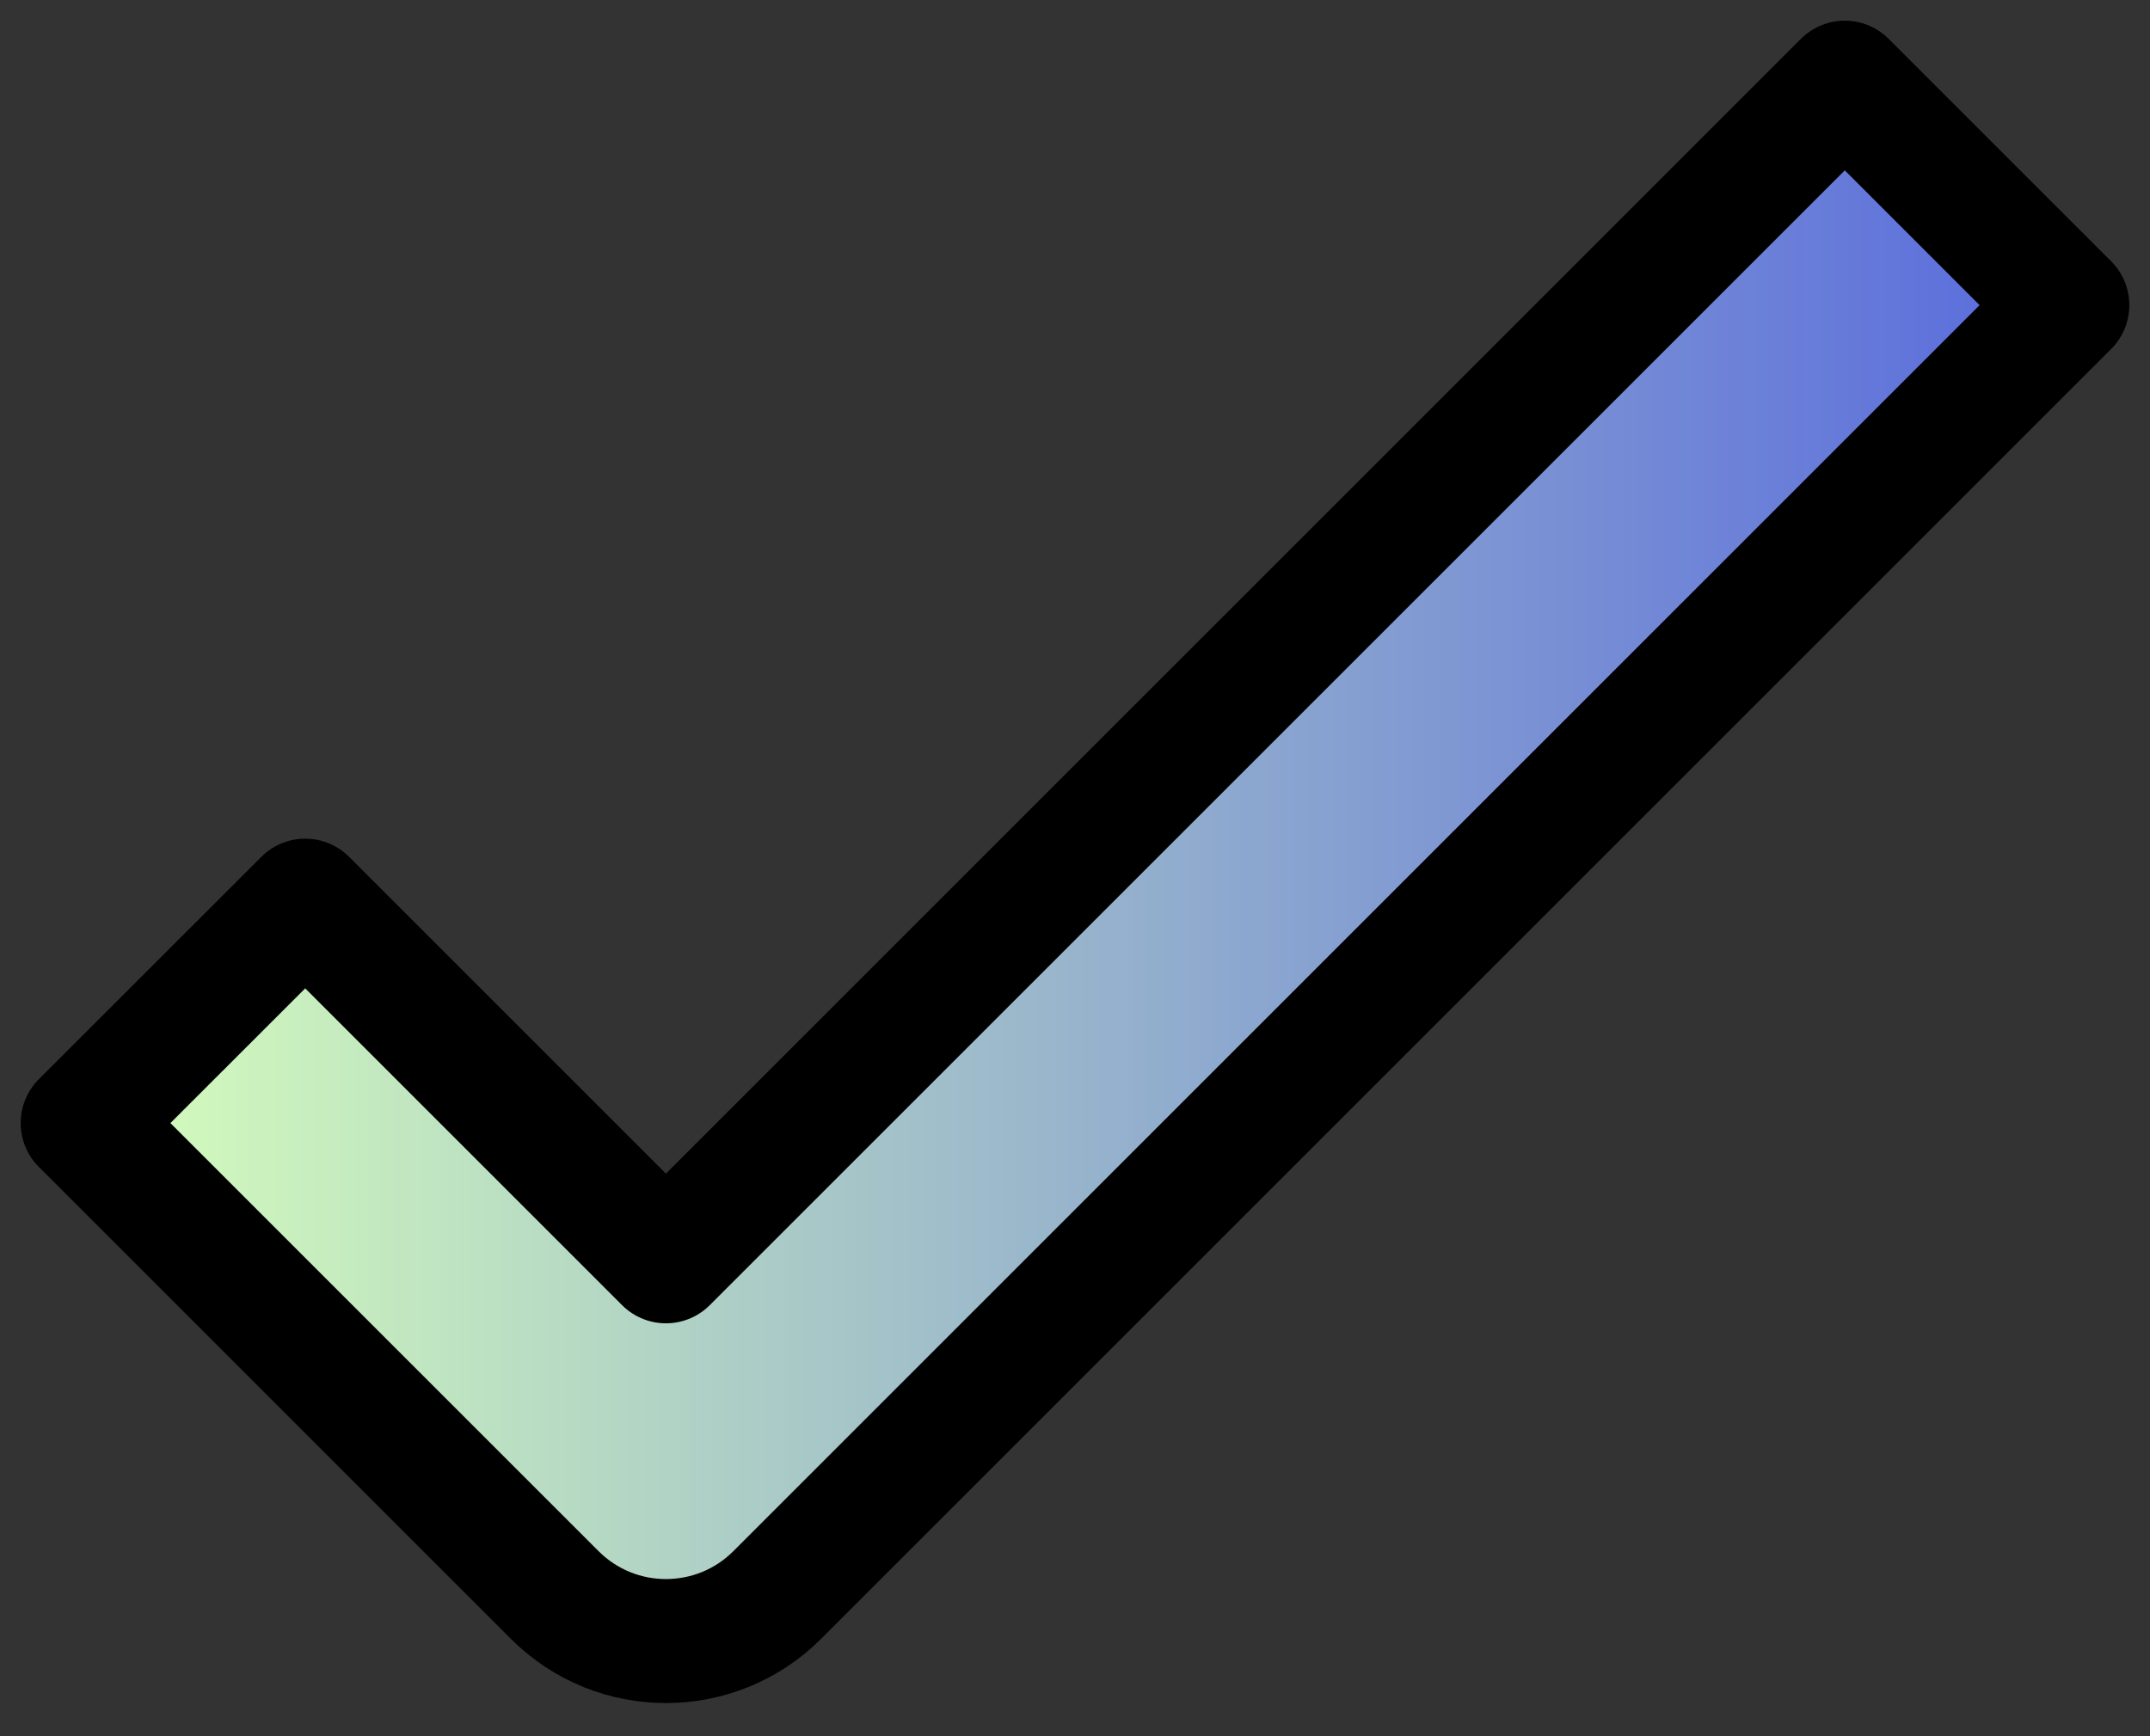 <svg width="26" height="21" viewBox="0 0 26 21" fill="none" xmlns="http://www.w3.org/2000/svg">
<rect x="0" y="0" width="26" height="21" fill="#333333" stroke="none"/>
<path fill-rule="evenodd" clip-rule="evenodd" d="M25 3.691L9.399 19.292C8.656 20.035 7.451 20.035 6.708 19.292L1 13.584L3.691 10.894L8.053 15.256L22.309 1L25 3.691Z" fill="url(#paint0_linear_6414_30366)" stroke="black" stroke-width="1.5" stroke-linejoin="round"/>
<defs>
<linearGradient id="paint0_linear_6414_30366" x1="1" y1="10.425" x2="25" y2="10.425" gradientUnits="userSpaceOnUse">
<stop stop-color="#D6FFBB"/>
<stop offset="1" stop-color="#5869DD"/>
</linearGradient>
</defs>
</svg>
